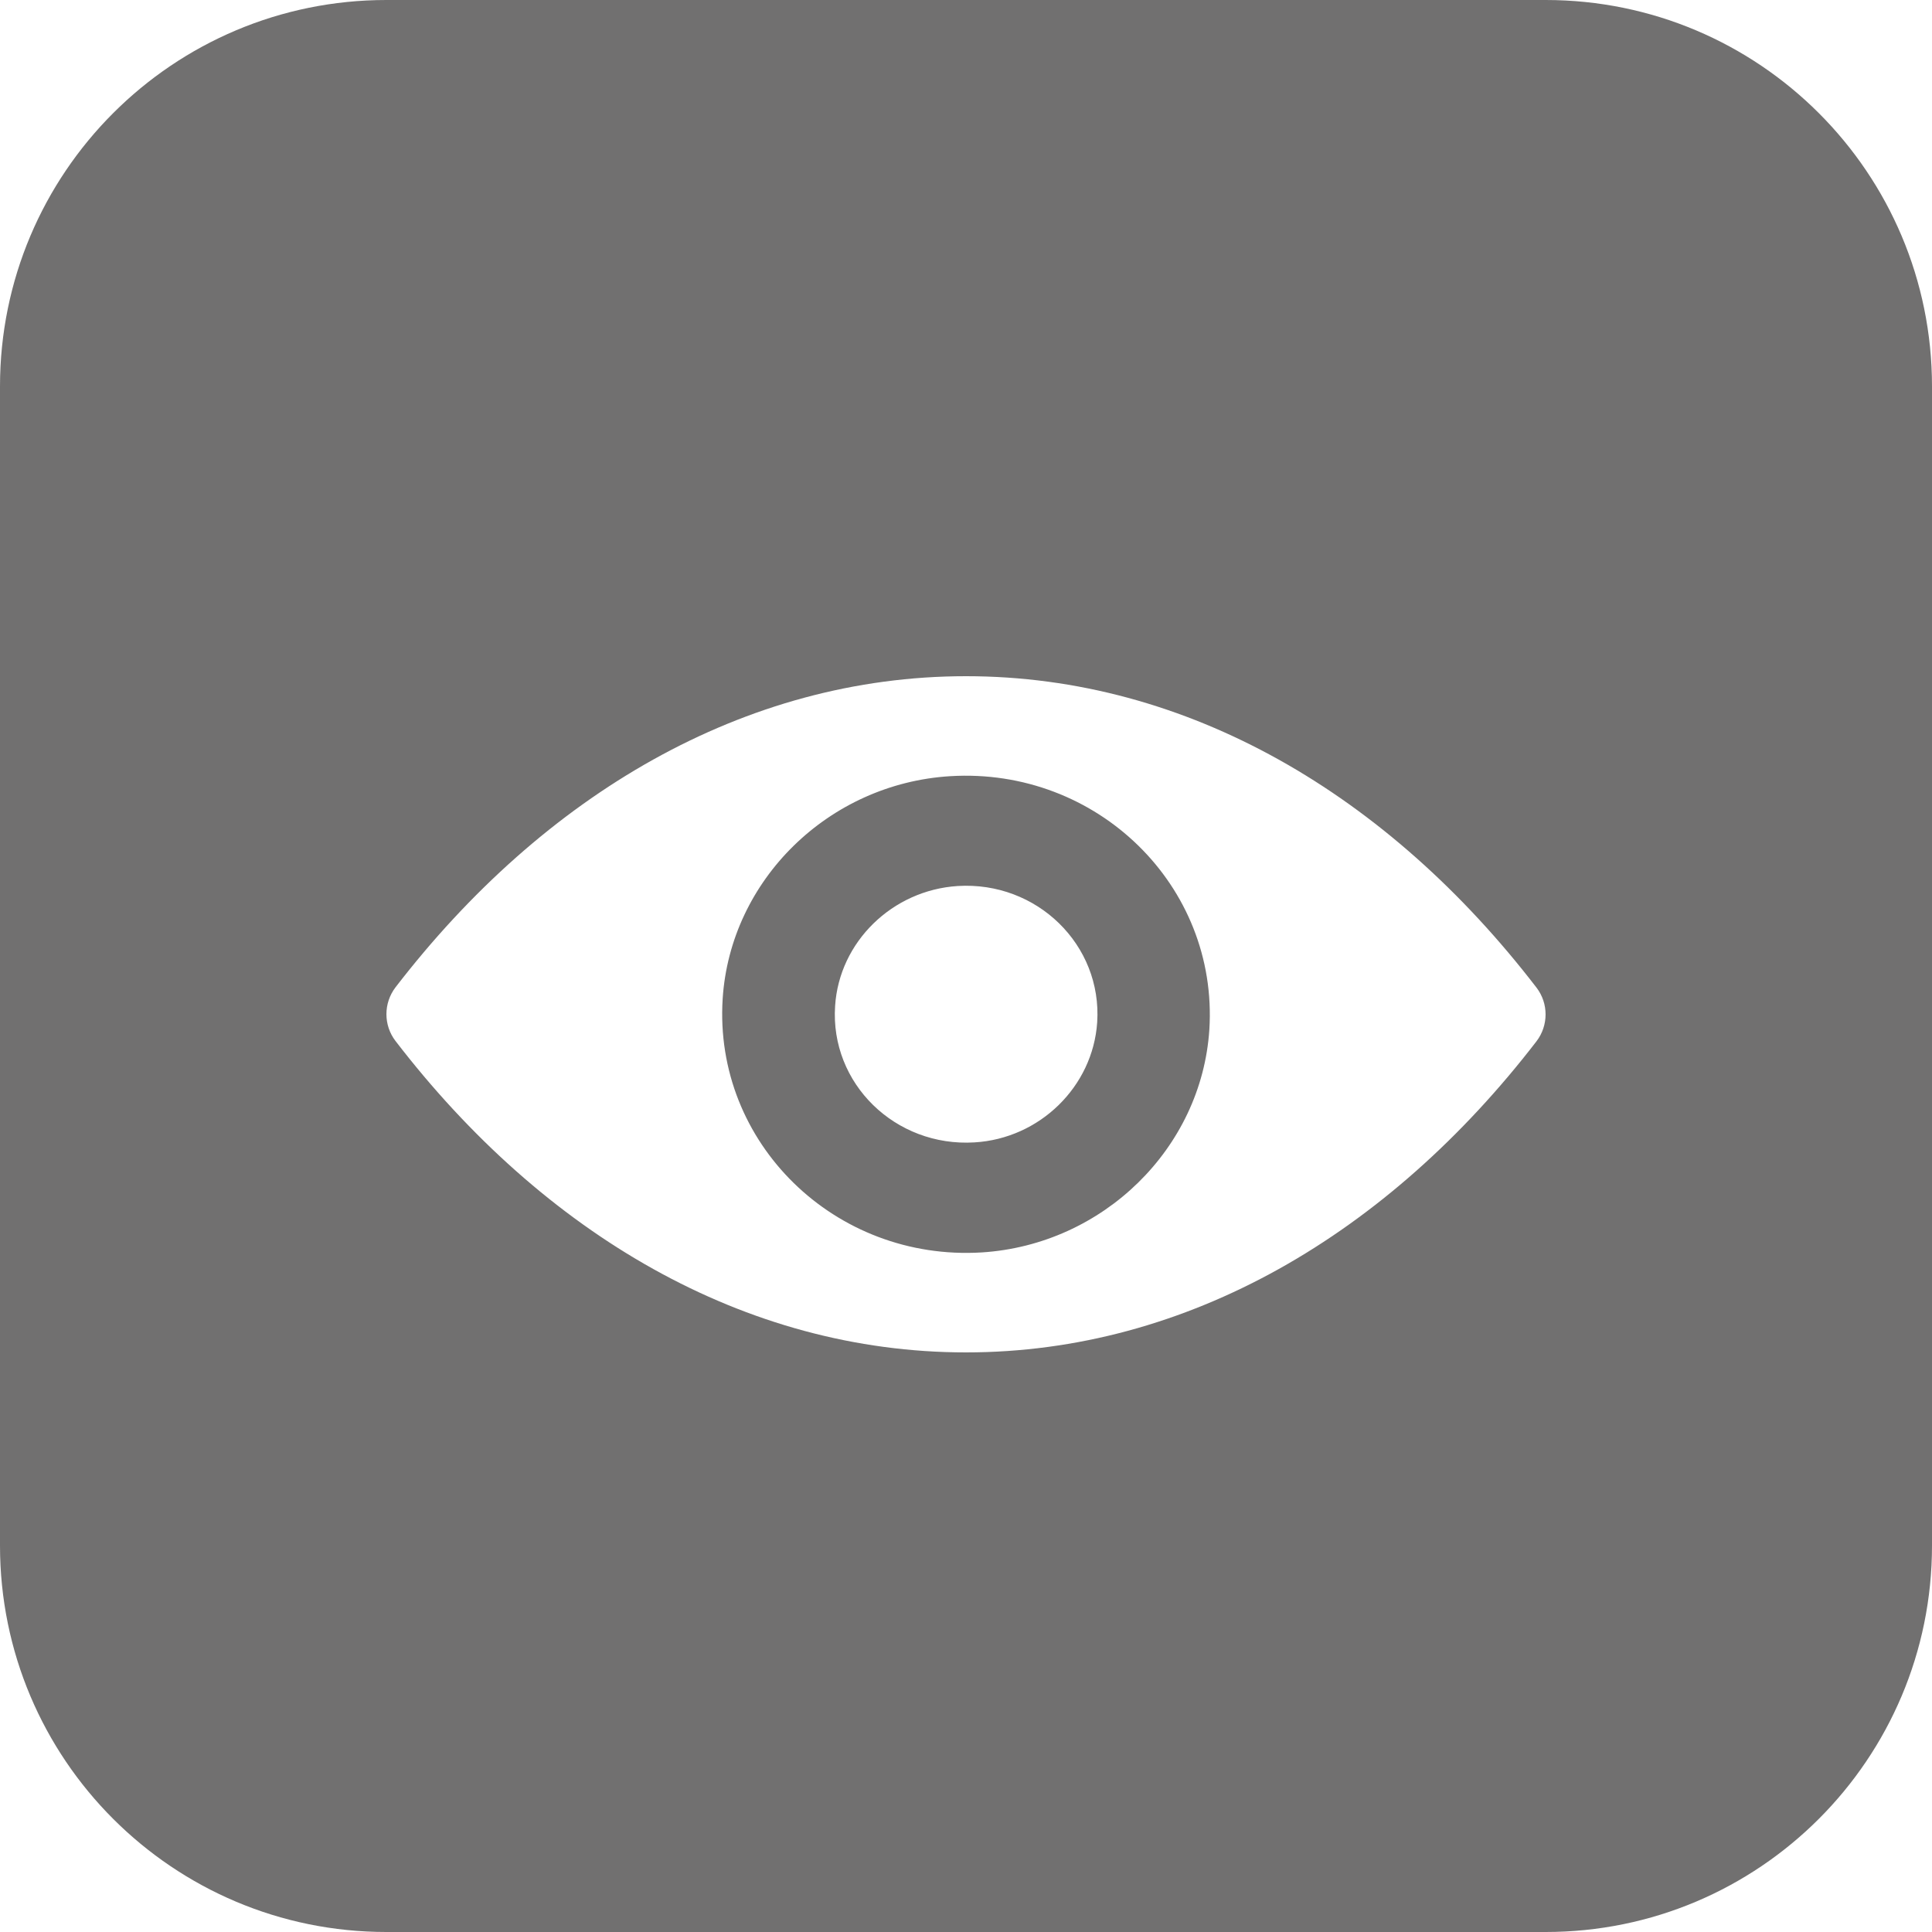 <svg xmlns="http://www.w3.org/2000/svg" width="20" height="20" viewBox="0 0 20 20">
    <path fill="#717070" fill-rule="evenodd" d="M16 0c2.21 0 4 1.79 4 4v12c0 2.21-1.79 4-4 4H4c-2.21 0-4-1.79-4-4V4c0-2.21 1.79-4 4-4h12zm-6 7c-2.293 0-4.372 1.228-5.906 3.221-.125.164-.125.392 0 .555C5.628 12.772 7.707 14 10 14c2.293 0 4.372-1.228 5.906-3.221.125-.164.125-.392 0-.555C14.372 8.228 12.293 7 10 7zm2.519 3.66c-.081 1.228-1.1 2.225-2.355 2.305-1.521.093-2.778-1.134-2.683-2.626.079-1.23 1.098-2.227 2.355-2.304 1.521-.093 2.778 1.134 2.683 2.626zm-2.47-1.49l-.135.002c-.677.043-1.227.579-1.269 1.242-.054.802.623 1.462 1.443 1.412.675-.04 1.225-.577 1.27-1.242.053-.802-.624-1.463-1.444-1.412z"/>
</svg>
